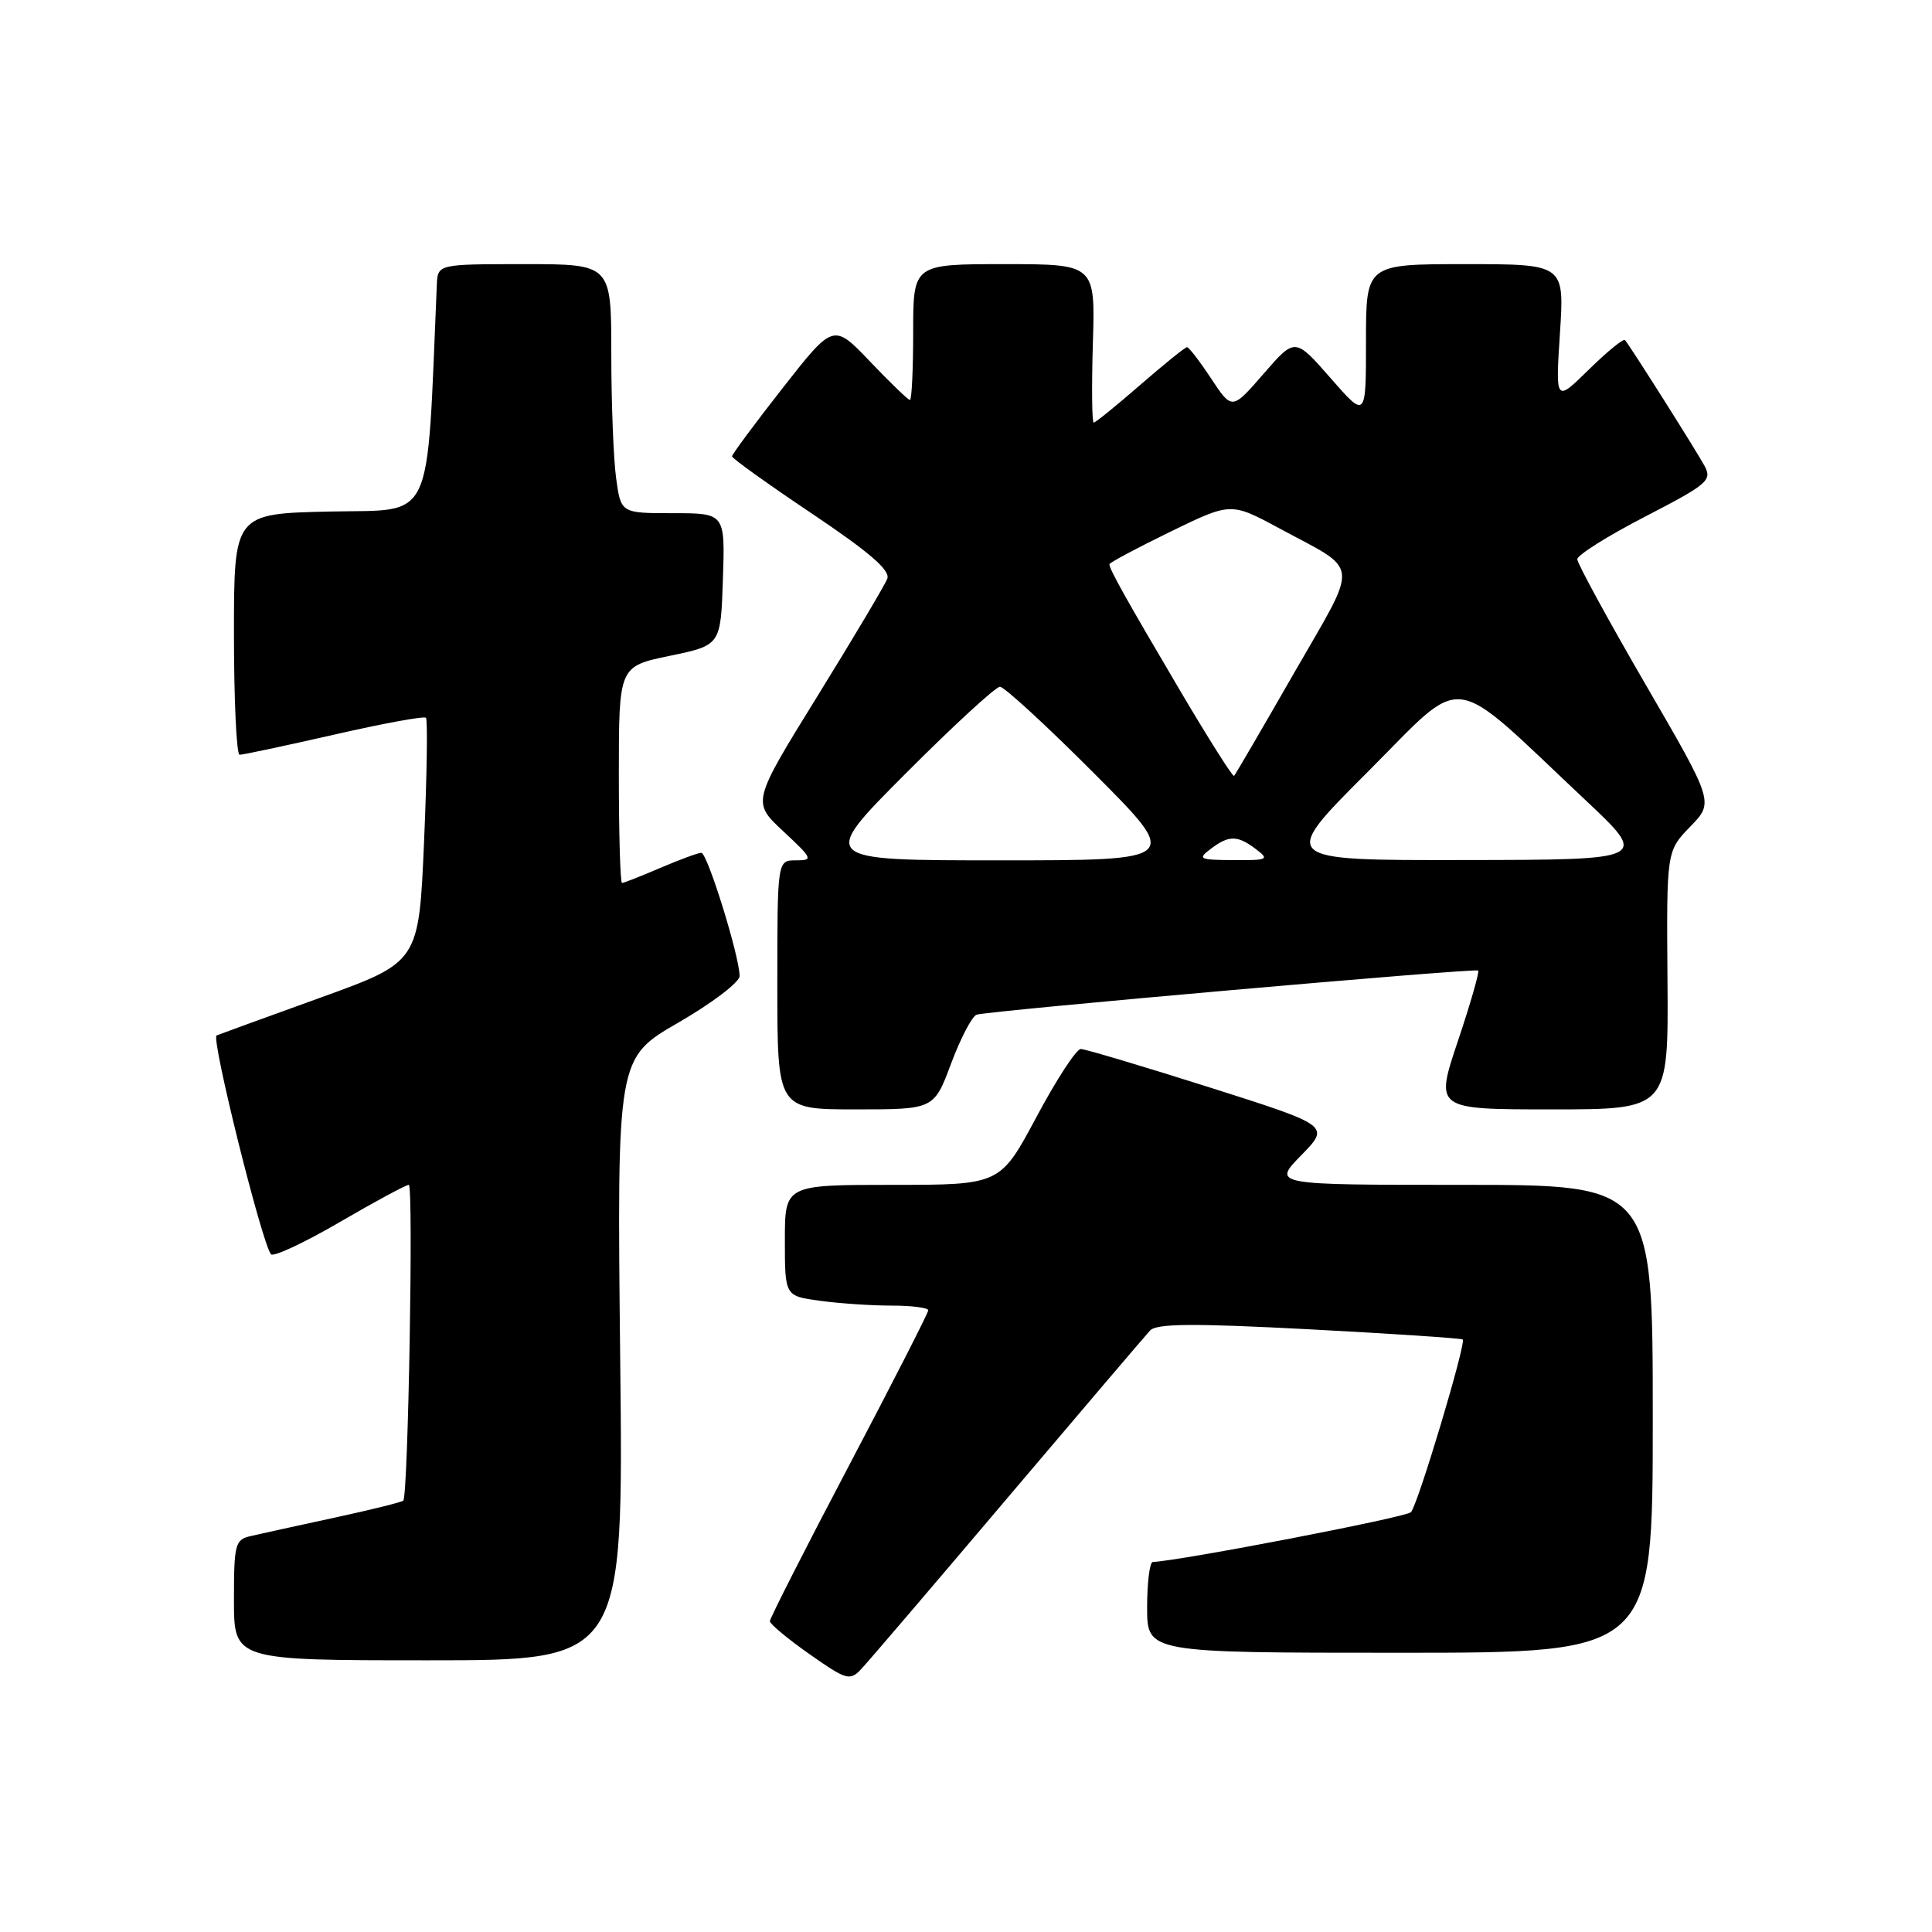<?xml version="1.0" encoding="UTF-8" standalone="no"?>
<!DOCTYPE svg PUBLIC "-//W3C//DTD SVG 1.1//EN" "http://www.w3.org/Graphics/SVG/1.1/DTD/svg11.dtd" >
<svg xmlns="http://www.w3.org/2000/svg" xmlns:xlink="http://www.w3.org/1999/xlink" version="1.1" viewBox="0 0 256 256">
 <g >
 <path fill="currentColor"
d=" M 133.48 198.50 C 143.27 186.95 151.78 176.96 152.39 176.30 C 153.25 175.37 158.06 175.33 173.50 176.14 C 184.50 176.72 193.64 177.33 193.82 177.49 C 194.30 177.96 187.88 199.37 186.96 200.37 C 186.34 201.05 156.42 206.81 152.75 206.97 C 152.34 206.99 152.00 209.70 152.00 213.00 C 152.00 219.00 152.00 219.00 185.50 219.00 C 219.00 219.00 219.00 219.00 219.00 188.00 C 219.00 157.00 219.00 157.00 193.80 157.00 C 168.59 157.00 168.59 157.00 172.42 153.08 C 176.25 149.16 176.25 149.16 160.26 144.08 C 151.46 141.29 143.79 139.00 143.21 139.00 C 142.62 139.00 139.98 143.05 137.34 148.00 C 132.53 157.00 132.53 157.00 118.26 157.00 C 104.00 157.00 104.00 157.00 104.00 164.36 C 104.00 171.73 104.00 171.73 108.64 172.36 C 111.19 172.71 115.47 173.00 118.14 173.00 C 120.81 173.00 123.00 173.28 123.00 173.62 C 123.00 173.95 118.28 183.21 112.50 194.19 C 106.72 205.16 102.01 214.45 102.01 214.82 C 102.02 215.19 104.38 217.16 107.26 219.18 C 112.14 222.61 112.61 222.75 114.10 221.18 C 114.97 220.26 123.70 210.05 133.48 198.50 Z  M 82.18 180.10 C 81.75 140.20 81.75 140.20 89.87 135.51 C 94.34 132.93 98.00 130.15 98.00 129.33 C 98.00 126.75 93.73 113.00 92.93 113.00 C 92.51 113.00 90.07 113.90 87.50 115.00 C 84.93 116.10 82.65 117.00 82.42 117.00 C 82.19 117.00 82.00 110.54 82.00 102.65 C 82.00 88.30 82.00 88.30 88.75 86.90 C 95.50 85.50 95.50 85.50 95.79 76.75 C 96.08 68.00 96.08 68.00 89.17 68.00 C 82.27 68.00 82.27 68.00 81.64 63.36 C 81.29 60.81 81.00 53.38 81.00 46.86 C 81.00 35.00 81.00 35.00 69.50 35.00 C 58.00 35.00 58.00 35.00 57.88 37.75 C 56.50 69.95 57.67 67.47 43.75 67.78 C 31.00 68.06 31.00 68.06 31.00 84.03 C 31.00 92.81 31.34 100.01 31.75 100.01 C 32.16 100.02 37.79 98.82 44.25 97.35 C 50.71 95.87 56.20 94.86 56.44 95.11 C 56.68 95.35 56.57 102.73 56.19 111.52 C 55.50 127.48 55.50 127.48 42.50 132.18 C 35.35 134.76 29.14 137.02 28.70 137.20 C 27.93 137.52 34.71 164.79 35.91 166.20 C 36.23 166.58 40.32 164.67 44.99 161.95 C 49.66 159.23 53.79 157.00 54.17 157.00 C 54.80 157.00 54.09 198.08 53.44 198.84 C 53.28 199.03 49.18 200.05 44.32 201.10 C 39.47 202.15 34.49 203.24 33.25 203.53 C 31.15 204.00 31.00 204.56 31.00 212.02 C 31.00 220.00 31.00 220.00 56.81 220.00 C 82.62 220.00 82.62 220.00 82.18 180.10 Z  M 126.03 140.91 C 127.29 137.56 128.80 134.65 129.41 134.45 C 130.95 133.94 195.42 128.26 195.86 128.60 C 196.06 128.76 194.85 132.96 193.18 137.94 C 190.14 147.00 190.14 147.00 205.61 147.00 C 221.08 147.00 221.08 147.00 220.95 129.89 C 220.82 112.78 220.82 112.78 223.96 109.54 C 227.11 106.30 227.11 106.30 218.05 90.70 C 213.07 82.12 209.00 74.65 209.00 74.10 C 209.00 73.55 213.04 71.01 217.99 68.45 C 226.24 64.19 226.88 63.65 225.88 61.77 C 224.85 59.84 216.10 46.00 215.32 45.06 C 215.12 44.82 212.97 46.58 210.53 48.97 C 206.11 53.31 206.11 53.31 206.70 44.15 C 207.30 35.00 207.30 35.00 194.15 35.00 C 181.00 35.00 181.00 35.00 181.00 45.23 C 181.00 55.47 181.00 55.47 176.30 50.09 C 171.60 44.72 171.60 44.72 167.43 49.53 C 163.25 54.34 163.25 54.34 160.49 50.17 C 158.98 47.88 157.53 46.00 157.29 46.00 C 157.04 46.00 154.26 48.25 151.09 51.00 C 147.93 53.75 145.15 56.00 144.92 56.00 C 144.69 56.00 144.64 51.28 144.81 45.50 C 145.13 35.00 145.13 35.00 133.06 35.00 C 121.00 35.00 121.00 35.00 121.00 44.00 C 121.00 48.95 120.81 53.00 120.57 53.00 C 120.33 53.00 117.96 50.71 115.29 47.91 C 110.44 42.83 110.44 42.83 103.72 51.40 C 100.02 56.12 97.00 60.20 97.00 60.47 C 97.00 60.74 101.76 64.15 107.58 68.05 C 115.26 73.21 117.99 75.57 117.57 76.69 C 117.24 77.53 113.08 84.54 108.31 92.25 C 99.64 106.28 99.64 106.28 103.78 110.14 C 107.69 113.79 107.79 114.00 105.46 114.00 C 103.00 114.00 103.00 114.00 103.00 130.50 C 103.00 147.00 103.00 147.00 113.38 147.00 C 123.76 147.00 123.76 147.00 126.03 140.91 Z  M 120.00 102.50 C 126.31 96.17 131.93 91.00 132.50 91.00 C 133.07 91.00 138.69 96.17 145.00 102.50 C 156.47 114.00 156.47 114.00 132.50 114.00 C 108.53 114.00 108.53 114.00 120.00 102.50 Z  M 160.44 112.47 C 162.85 110.65 163.97 110.66 166.44 112.53 C 168.23 113.89 168.00 114.00 163.44 113.97 C 158.88 113.94 158.65 113.82 160.44 112.47 Z  M 181.19 102.32 C 194.46 89.05 191.66 88.70 210.00 105.94 C 218.50 113.93 218.50 113.93 194.01 113.96 C 169.51 114.00 169.51 114.00 181.19 102.32 Z  M 156.25 91.31 C 149.16 79.29 147.00 75.42 147.00 74.77 C 147.00 74.56 150.62 72.63 155.05 70.47 C 163.10 66.55 163.10 66.55 169.50 70.00 C 180.35 75.85 180.16 74.06 171.48 89.16 C 167.27 96.50 163.69 102.64 163.52 102.81 C 163.35 102.98 160.08 97.81 156.25 91.31 Z "/>
</g>
</svg>